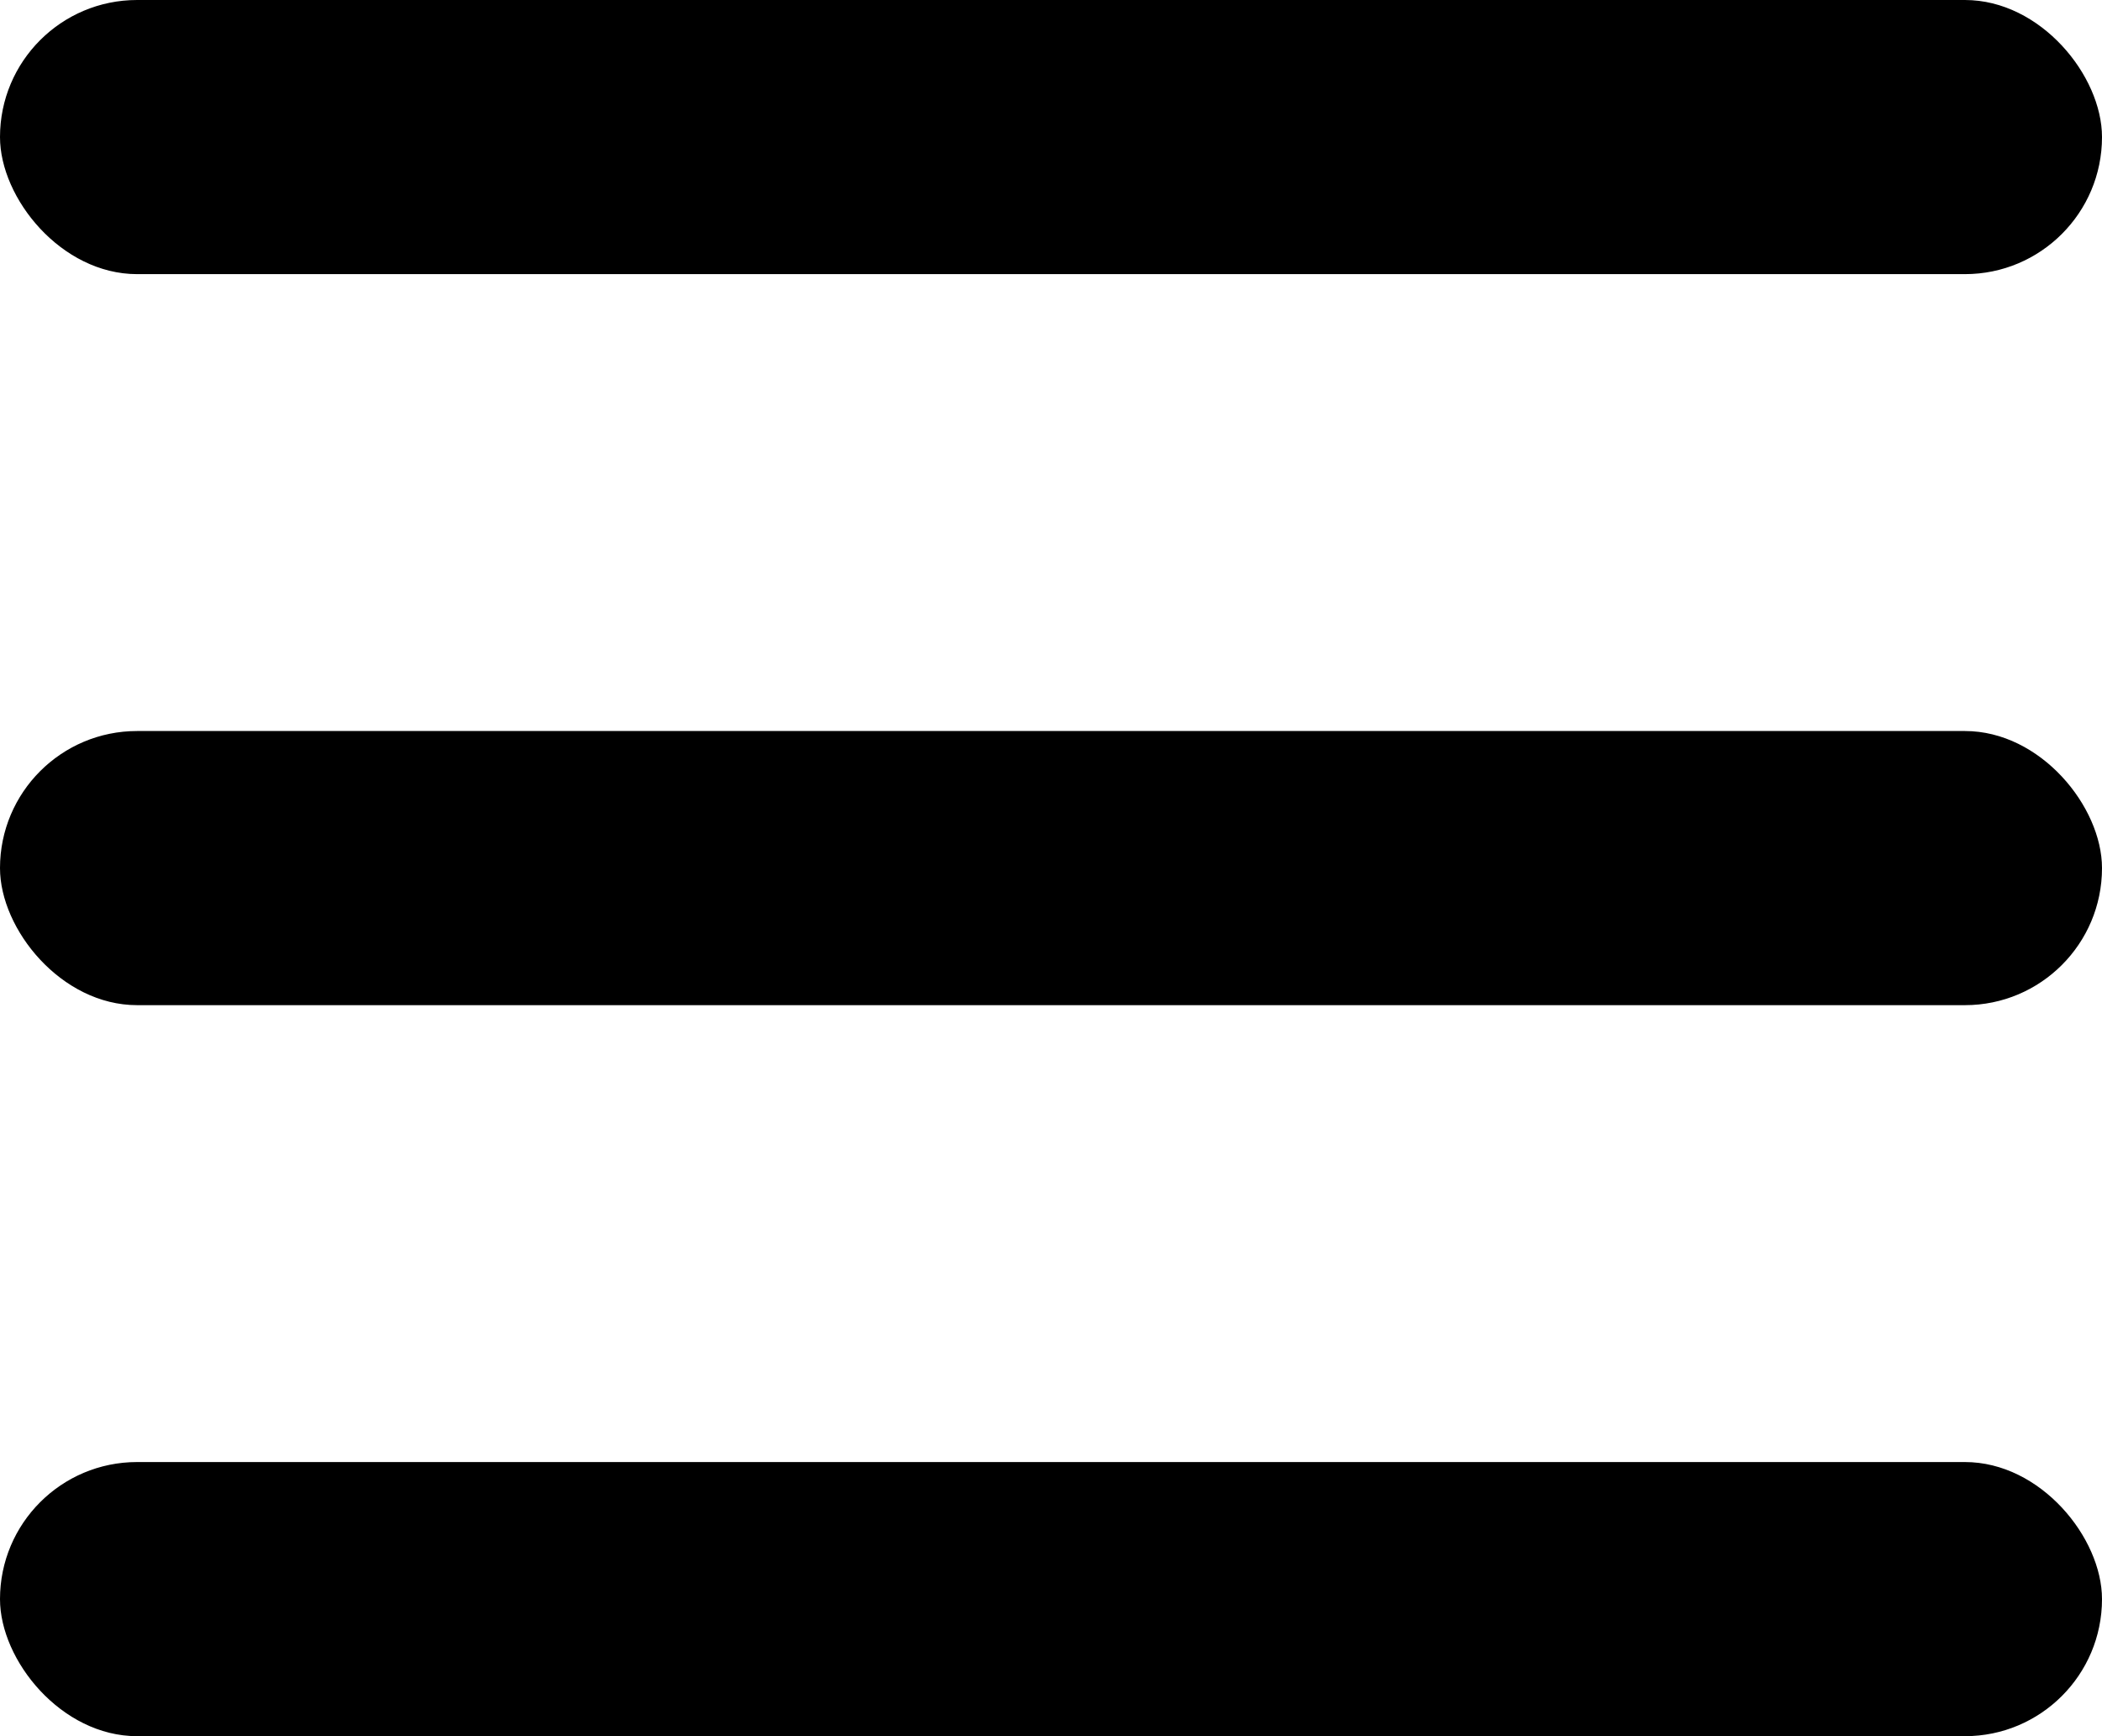 <svg xmlns="http://www.w3.org/2000/svg" viewBox="0 0 23 19"><g fill="currentColor"><g fill="currentColor"><rect y="16" width="23" height="3" rx="1.5"/><rect width="23" height="3" rx="1.5"/><rect y="8" width="23" height="3" rx="1.5"/></g></g></svg>